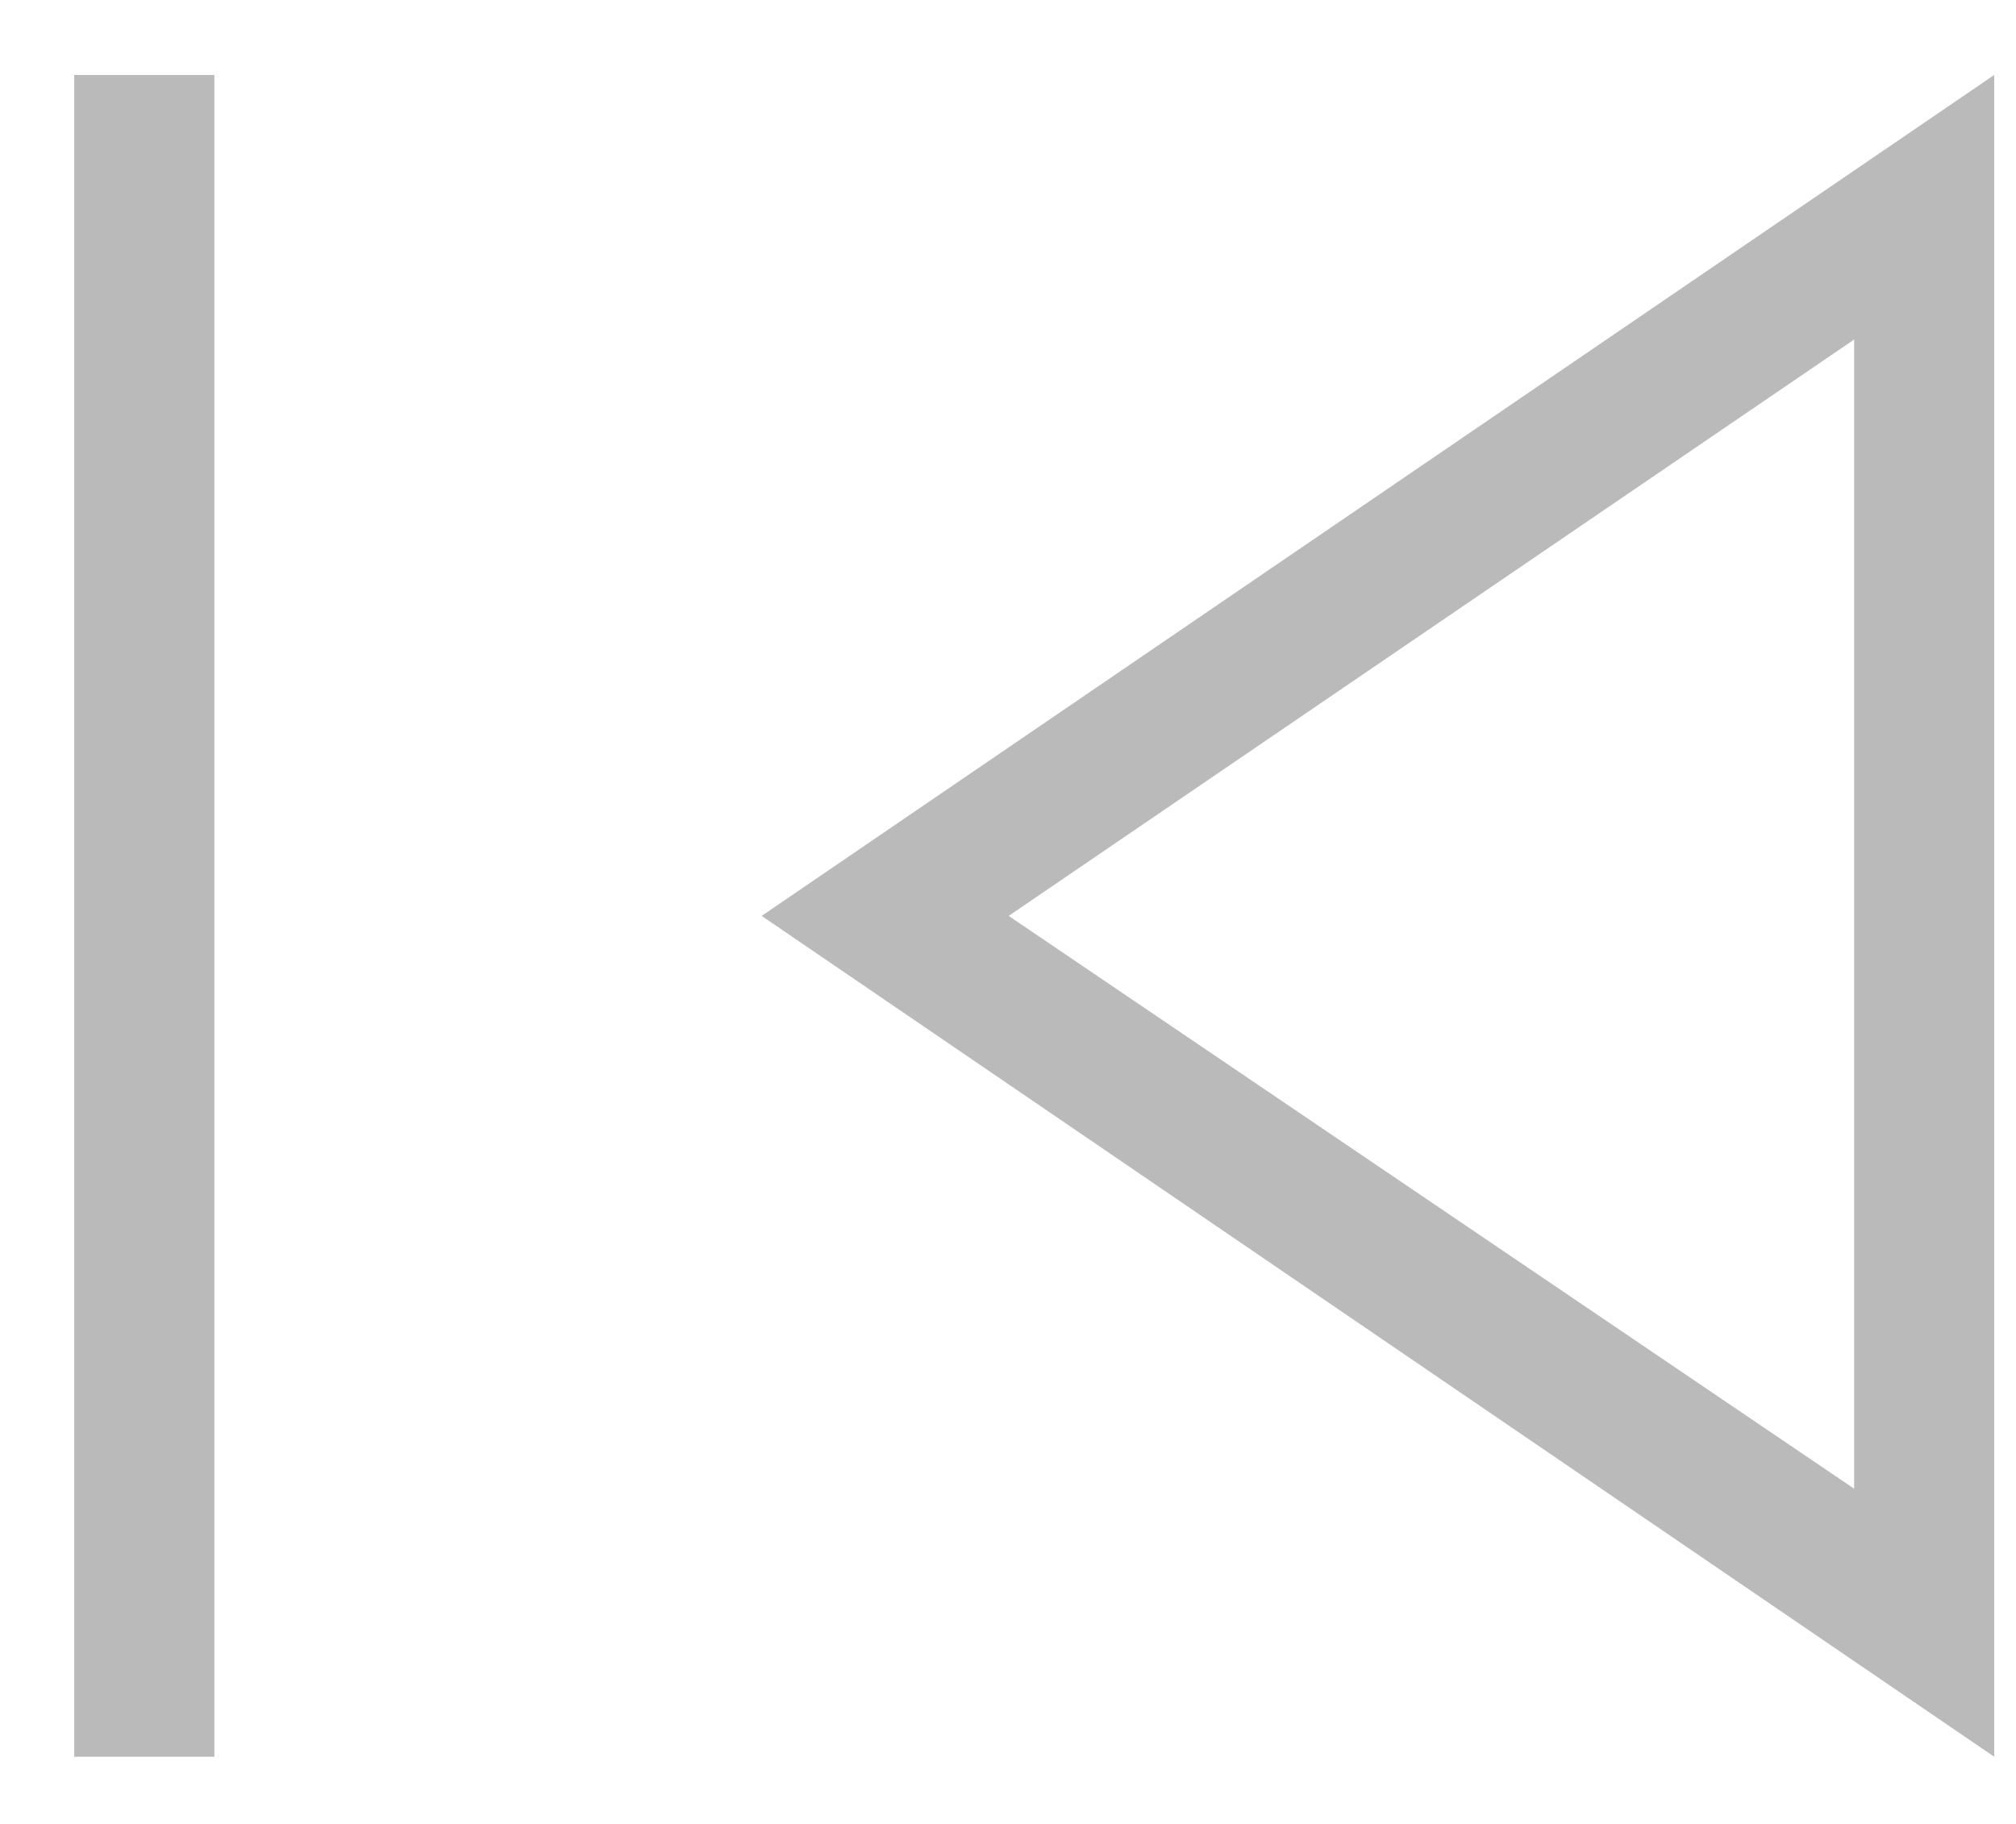 <svg width="21" height="19" viewBox="0 0 21 19" fill="none" xmlns="http://www.w3.org/2000/svg">
<path d="M0.773 18.3V0.781H2.233V18.3H0.773ZM20.773 18.3L7.934 9.541L20.773 0.781V18.3ZM19.314 15.508V3.537L10.507 9.541L19.314 15.508Z" fill="#BABABA"/>
</svg>
